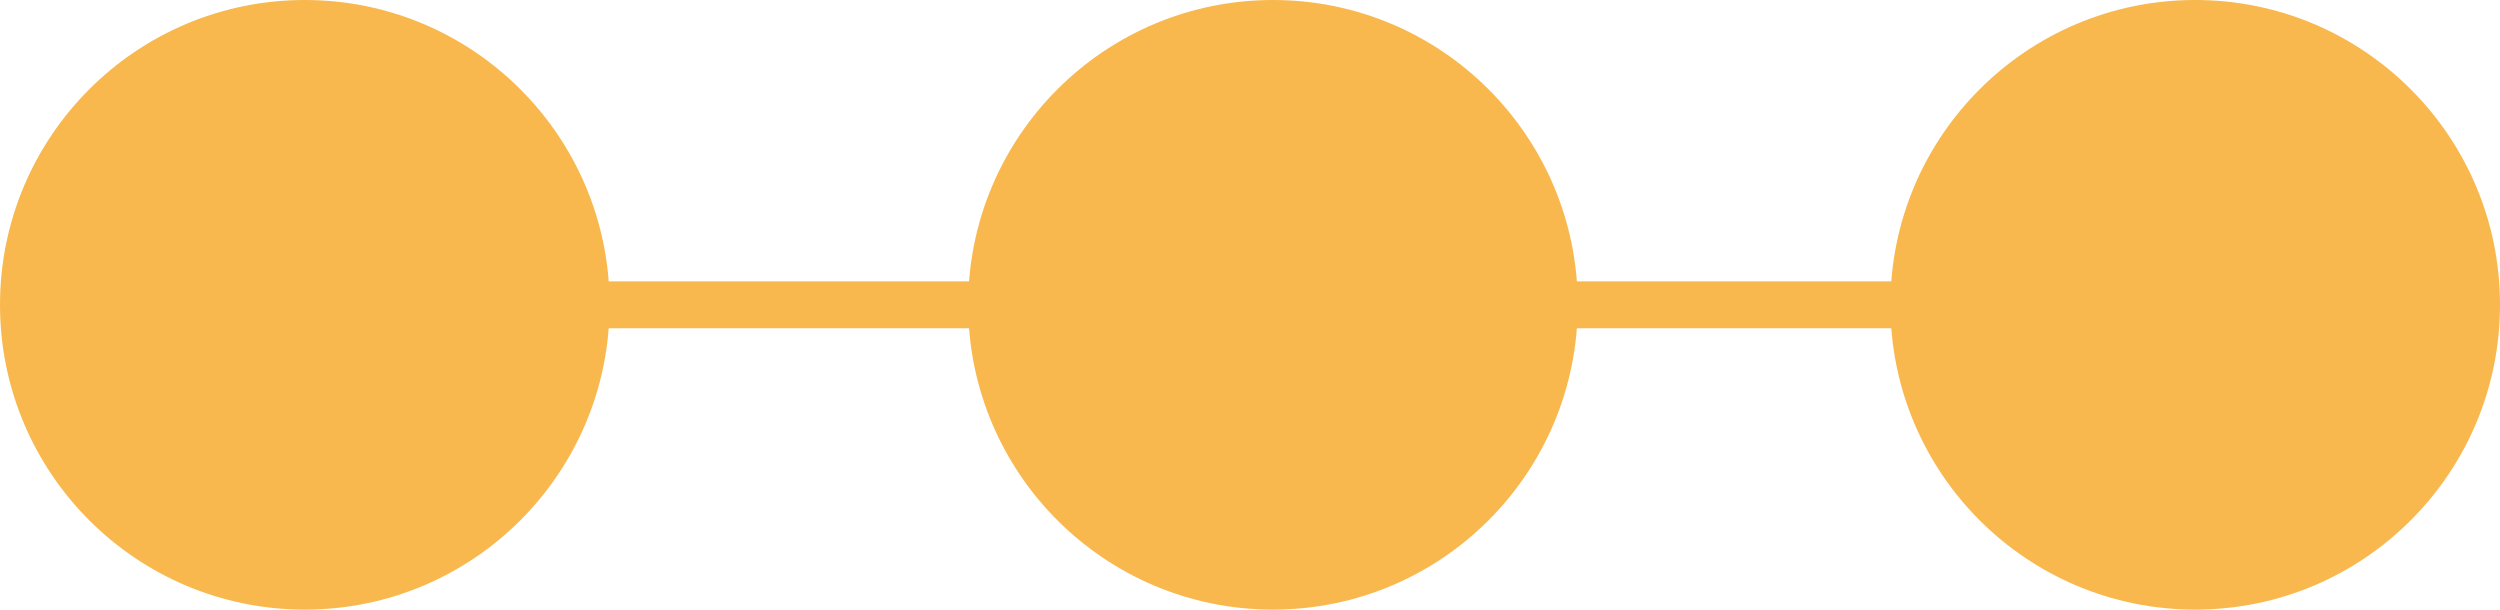 <svg id="Component_72_1" data-name="Component 72 – 1" xmlns="http://www.w3.org/2000/svg" width="159.939" height="39" viewBox="0 0 159.939 39">
  <circle id="Ellipse_251" data-name="Ellipse 251" cx="19.5" cy="19.5" r="19.5" fill="#f8b84e"/>
  <line id="Line_120" data-name="Line 120" x2="118.344" transform="translate(22.439 19.5)" fill="none" stroke="#f8b84e" stroke-width="3"/>
  <circle id="Ellipse_252" data-name="Ellipse 252" cx="19.5" cy="19.5" r="19.5" transform="translate(61.939)" fill="#f8b84e"/>
  <circle id="Ellipse_250" data-name="Ellipse 250" cx="19.5" cy="19.5" r="19.5" transform="translate(120.939)" fill="#f8b84e"/>
</svg>
